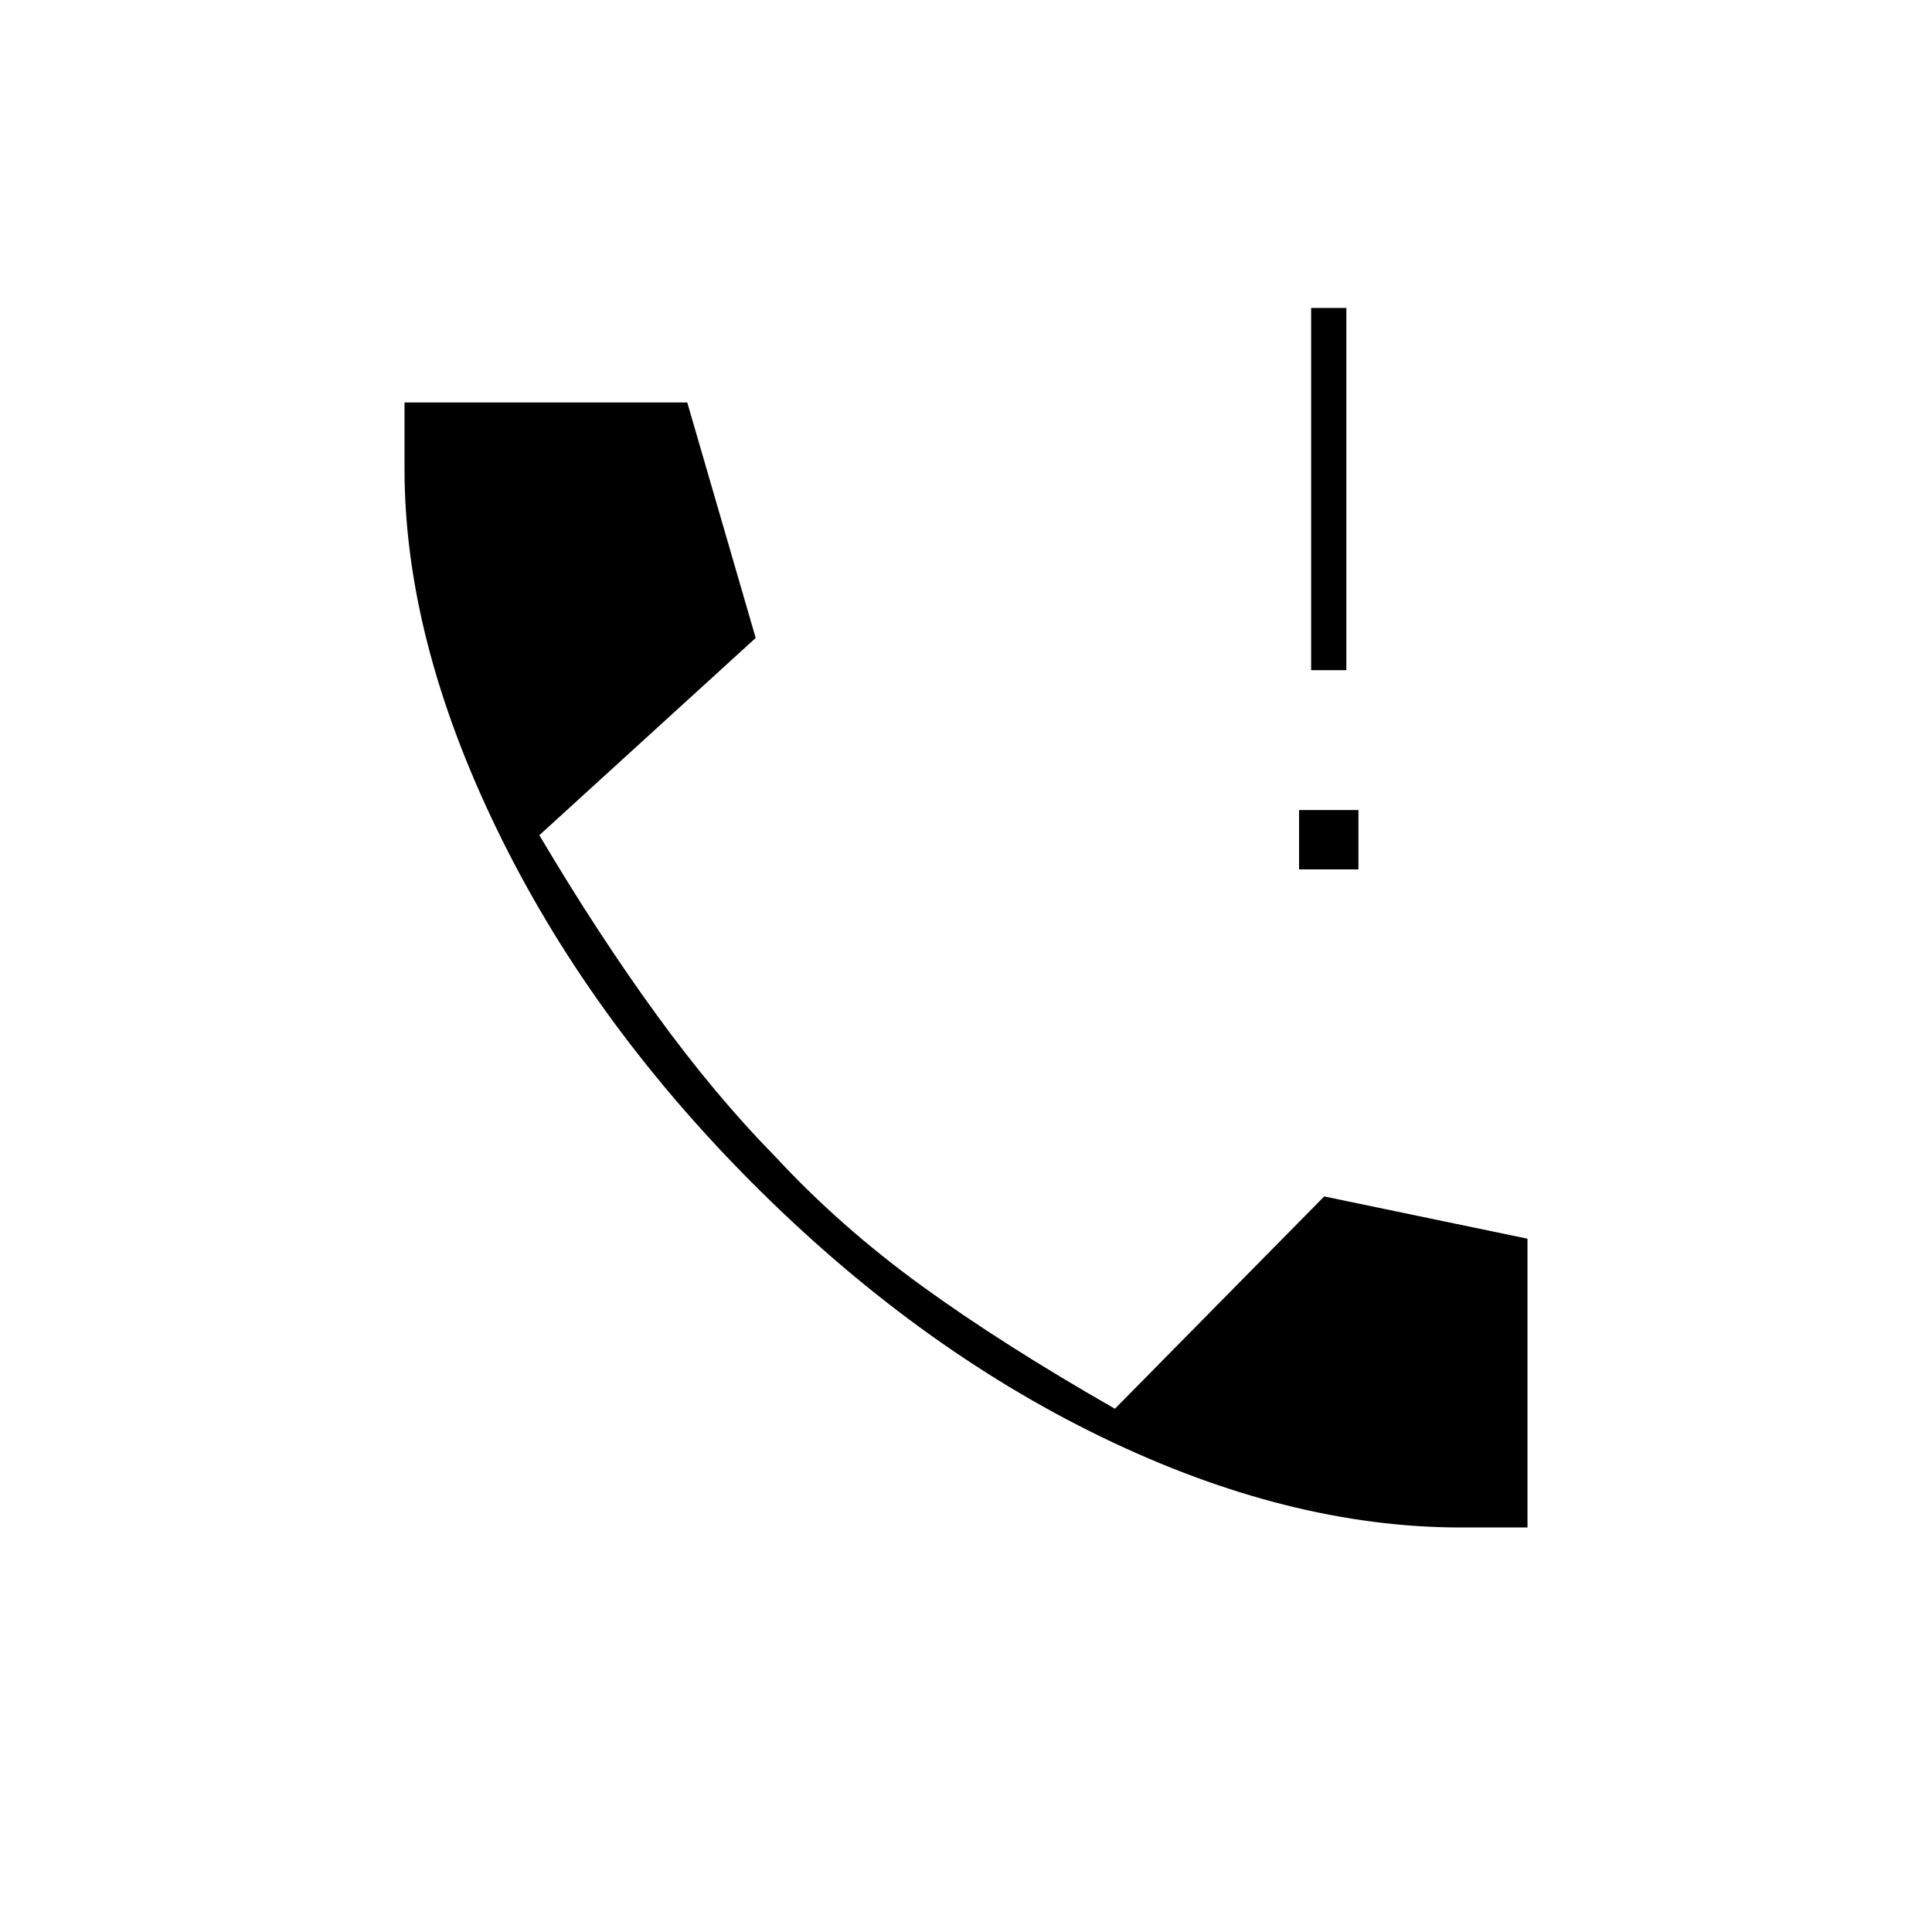 <svg xmlns="http://www.w3.org/2000/svg" height="20" viewBox="0 -960 960 960" width="20"><path d="M645.5-528v-29.5H675v29.5h-29.5Zm6-99v-180H669v180h-17.5ZM726-201q-86 0-178.75-45T373-373q-81-81.5-126.5-175.75T201-727v-33h140.5l34 117L268-545q29 49 58.25 89.25T385.5-385q32 34.5 72.25 63.75T554-260l104-105.5 101 21V-201h-33Z"/></svg>